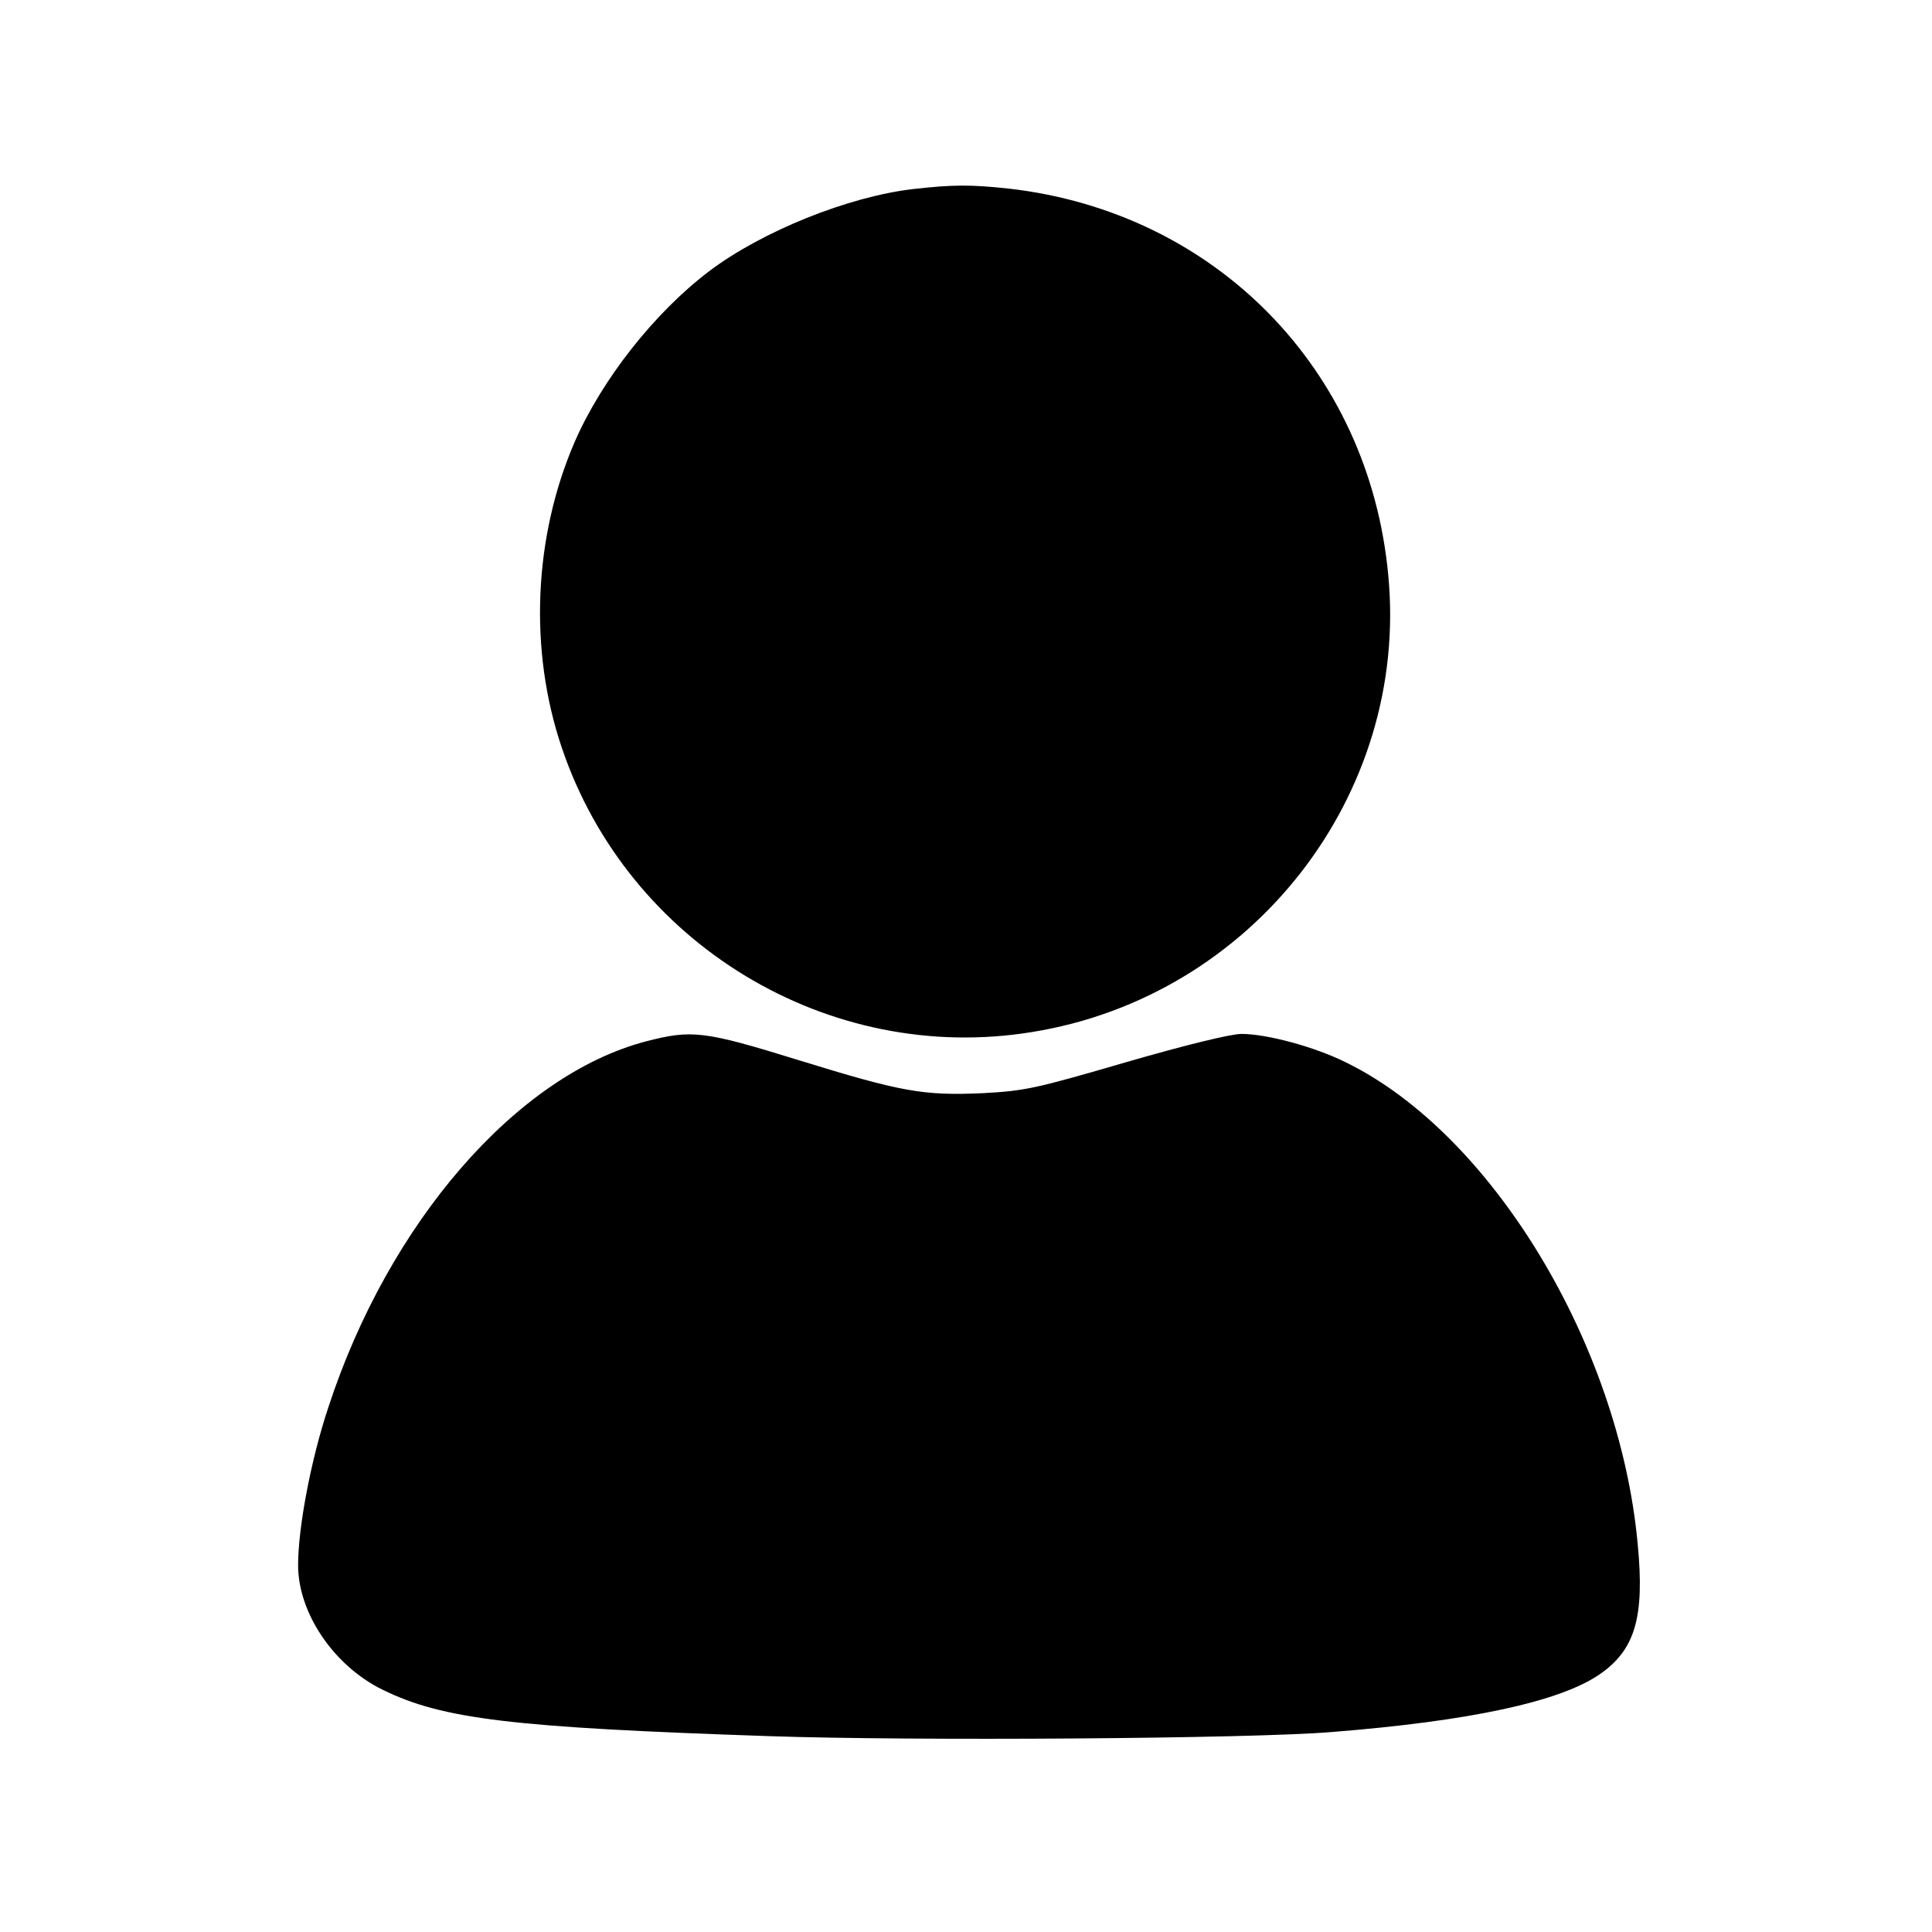 <?xml version="1.0" standalone="no"?>
<!DOCTYPE svg PUBLIC "-//W3C//DTD SVG 20010904//EN"
 "http://www.w3.org/TR/2001/REC-SVG-20010904/DTD/svg10.dtd">
<svg version="1.0" xmlns="http://www.w3.org/2000/svg"
 width="512pt" height="512pt" viewBox="0 0 512 512"
 preserveAspectRatio="xMidYMid meet">

<g transform="translate(0,512) scale(0.1,-0.1)"
fill="#000000" stroke="none">
<path d="M2420 4619 c-172 -20 -401 -112 -541 -218 -145 -110 -284 -287 -356
-452 -109 -252 -122 -552 -34 -811 176 -520 707 -841 1246 -753 584 94 1000
628 944 1211 -51 546 -458 961 -1004 1024 -102 11 -148 11 -255 -1z"/>
<path d="M1711 2360 c-342 -90 -681 -480 -841 -970 -46 -138 -80 -318 -80
-418 0 -127 95 -267 224 -330 159 -78 342 -100 1026 -123 376 -13 1276 -7
1490 11 365 29 602 80 708 152 95 65 121 151 102 347 -49 529 -387 1086 -772
1275 -84 42 -211 76 -278 76 -28 0 -147 -29 -306 -75 -240 -70 -268 -76 -379
-82 -158 -7 -215 3 -487 87 -252 78 -284 82 -407 50z"/>
</g>
</svg>
